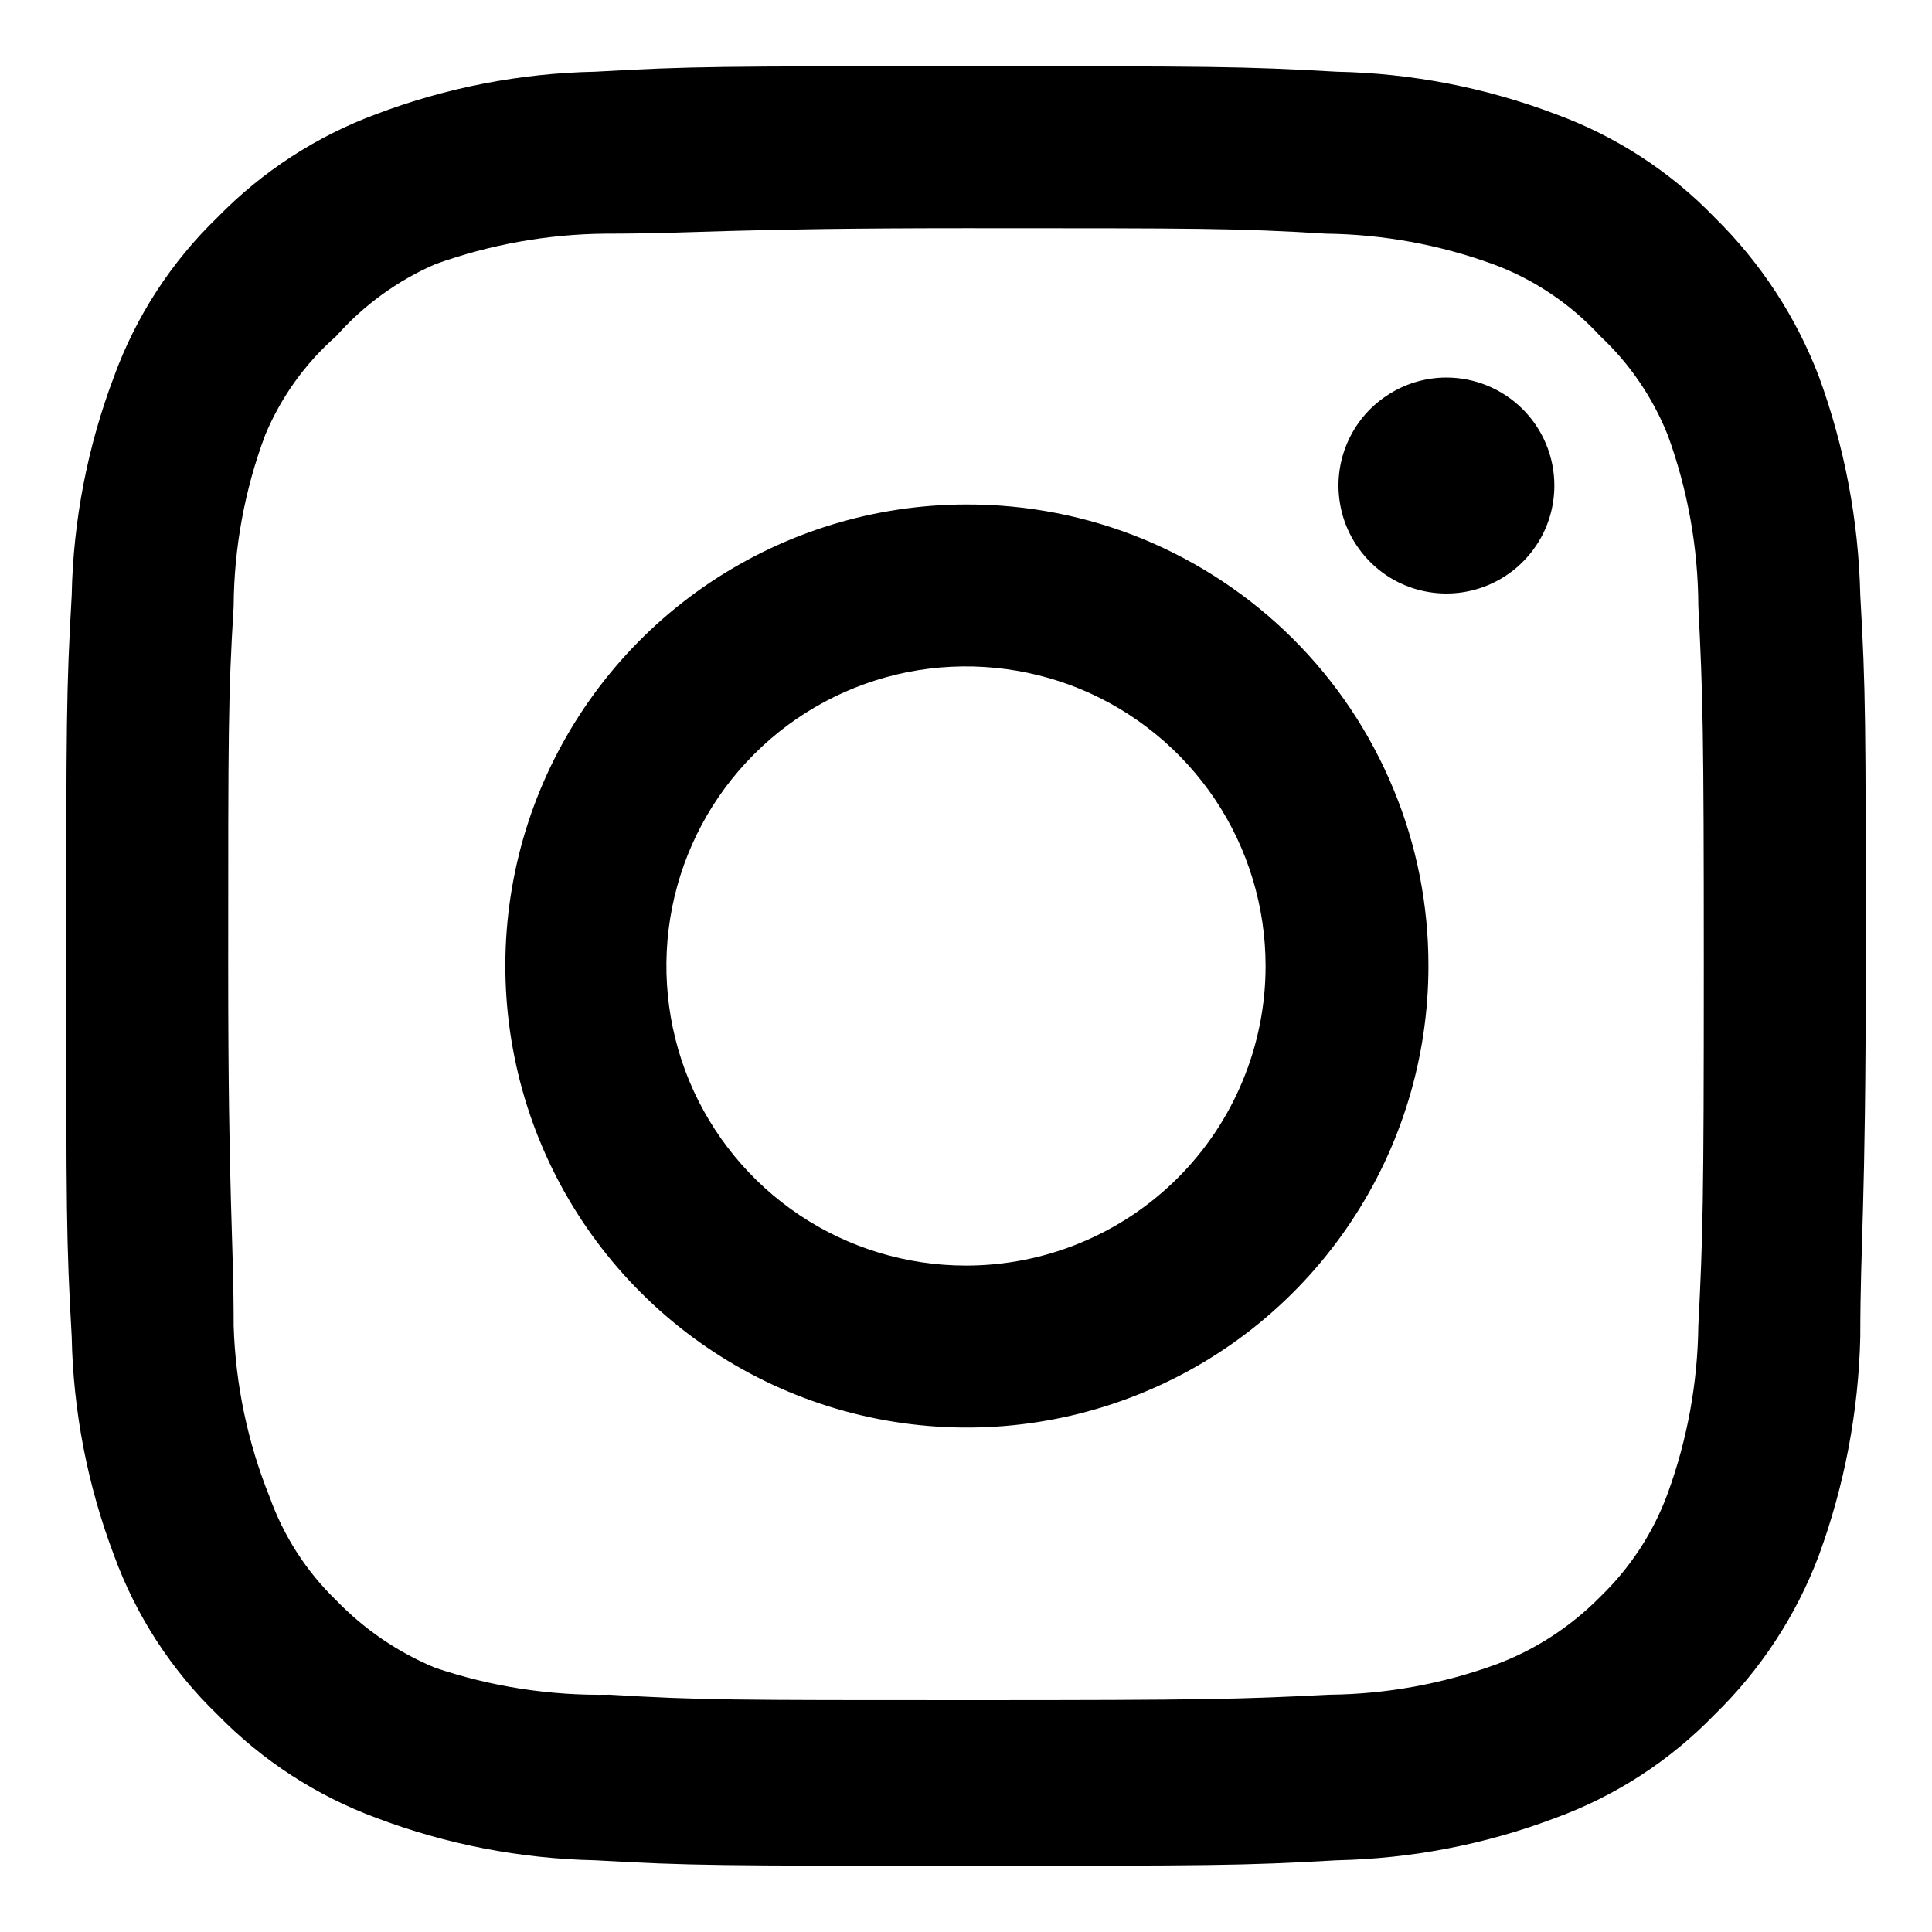 <svg width="17" height="17" viewBox="0 0 17 17" fill="none" xmlns="http://www.w3.org/2000/svg">
<path d="M12.727 3.322C12.54 3.322 12.356 3.378 12.2 3.483C12.043 3.587 11.922 3.735 11.85 3.909C11.778 4.082 11.759 4.273 11.796 4.458C11.832 4.642 11.923 4.811 12.056 4.944C12.188 5.077 12.358 5.168 12.542 5.204C12.726 5.241 12.917 5.222 13.091 5.15C13.265 5.078 13.413 4.956 13.517 4.8C13.622 4.644 13.677 4.46 13.677 4.272C13.677 4.02 13.577 3.779 13.399 3.601C13.221 3.423 12.979 3.322 12.727 3.322ZM16.369 5.238C16.354 4.581 16.231 3.932 16.005 3.314C15.804 2.787 15.49 2.309 15.087 1.913C14.695 1.507 14.215 1.196 13.685 1.003C13.07 0.77 12.419 0.644 11.762 0.631C10.922 0.583 10.653 0.583 8.5 0.583C6.347 0.583 6.077 0.583 5.238 0.631C4.58 0.644 3.93 0.77 3.314 1.003C2.785 1.198 2.307 1.509 1.913 1.913C1.507 2.305 1.196 2.784 1.003 3.314C0.77 3.93 0.644 4.58 0.631 5.238C0.583 6.077 0.583 6.347 0.583 8.5C0.583 10.653 0.583 10.922 0.631 11.762C0.644 12.419 0.77 13.07 1.003 13.685C1.196 14.215 1.507 14.695 1.913 15.087C2.307 15.491 2.785 15.802 3.314 15.997C3.93 16.23 4.58 16.355 5.238 16.369C6.077 16.417 6.347 16.417 8.5 16.417C10.653 16.417 10.922 16.417 11.762 16.369C12.419 16.355 13.07 16.23 13.685 15.997C14.215 15.804 14.695 15.492 15.087 15.087C15.492 14.693 15.806 14.214 16.005 13.685C16.231 13.068 16.354 12.418 16.369 11.762C16.369 10.922 16.417 10.653 16.417 8.5C16.417 6.347 16.417 6.077 16.369 5.238ZM14.944 11.667C14.938 12.169 14.847 12.667 14.675 13.139C14.549 13.484 14.345 13.795 14.081 14.05C13.824 14.311 13.514 14.514 13.171 14.643C12.699 14.816 12.201 14.907 11.698 14.912C10.907 14.952 10.614 14.96 8.532 14.96C6.449 14.96 6.157 14.96 5.365 14.912C4.843 14.922 4.324 14.842 3.829 14.675C3.501 14.539 3.205 14.337 2.958 14.081C2.695 13.827 2.495 13.515 2.372 13.171C2.179 12.692 2.072 12.183 2.056 11.667C2.056 10.875 2.008 10.582 2.008 8.5C2.008 6.418 2.008 6.125 2.056 5.333C2.059 4.819 2.153 4.31 2.333 3.829C2.472 3.495 2.686 3.197 2.958 2.958C3.199 2.686 3.496 2.47 3.829 2.325C4.312 2.151 4.82 2.06 5.333 2.056C6.125 2.056 6.418 2.008 8.5 2.008C10.582 2.008 10.875 2.008 11.667 2.056C12.169 2.062 12.667 2.153 13.139 2.325C13.499 2.458 13.822 2.676 14.081 2.958C14.341 3.201 14.543 3.499 14.675 3.829C14.851 4.311 14.942 4.82 14.944 5.333C14.984 6.125 14.992 6.418 14.992 8.5C14.992 10.582 14.984 10.875 14.944 11.667ZM8.5 4.439C7.697 4.44 6.913 4.68 6.246 5.127C5.579 5.574 5.06 6.209 4.753 6.951C4.447 7.693 4.368 8.51 4.526 9.297C4.683 10.084 5.071 10.807 5.639 11.374C6.207 11.942 6.931 12.328 7.718 12.484C8.506 12.64 9.322 12.559 10.064 12.251C10.806 11.944 11.439 11.423 11.885 10.755C12.331 10.088 12.569 9.303 12.569 8.5C12.57 7.966 12.466 7.436 12.261 6.943C12.057 6.449 11.757 6 11.379 5.623C11.001 5.246 10.552 4.947 10.058 4.743C9.564 4.54 9.034 4.437 8.5 4.439ZM8.5 11.136C7.979 11.136 7.469 10.982 7.035 10.692C6.602 10.402 6.264 9.99 6.064 9.509C5.865 9.027 5.813 8.497 5.914 7.986C6.016 7.474 6.267 7.004 6.636 6.636C7.004 6.267 7.474 6.016 7.986 5.914C8.497 5.813 9.027 5.865 9.509 6.064C9.99 6.264 10.402 6.602 10.692 7.035C10.982 7.469 11.136 7.979 11.136 8.5C11.136 8.846 11.068 9.189 10.935 9.509C10.803 9.829 10.609 10.119 10.364 10.364C10.119 10.609 9.829 10.803 9.509 10.935C9.189 11.068 8.846 11.136 8.5 11.136Z" fill="black"/>
</svg>
